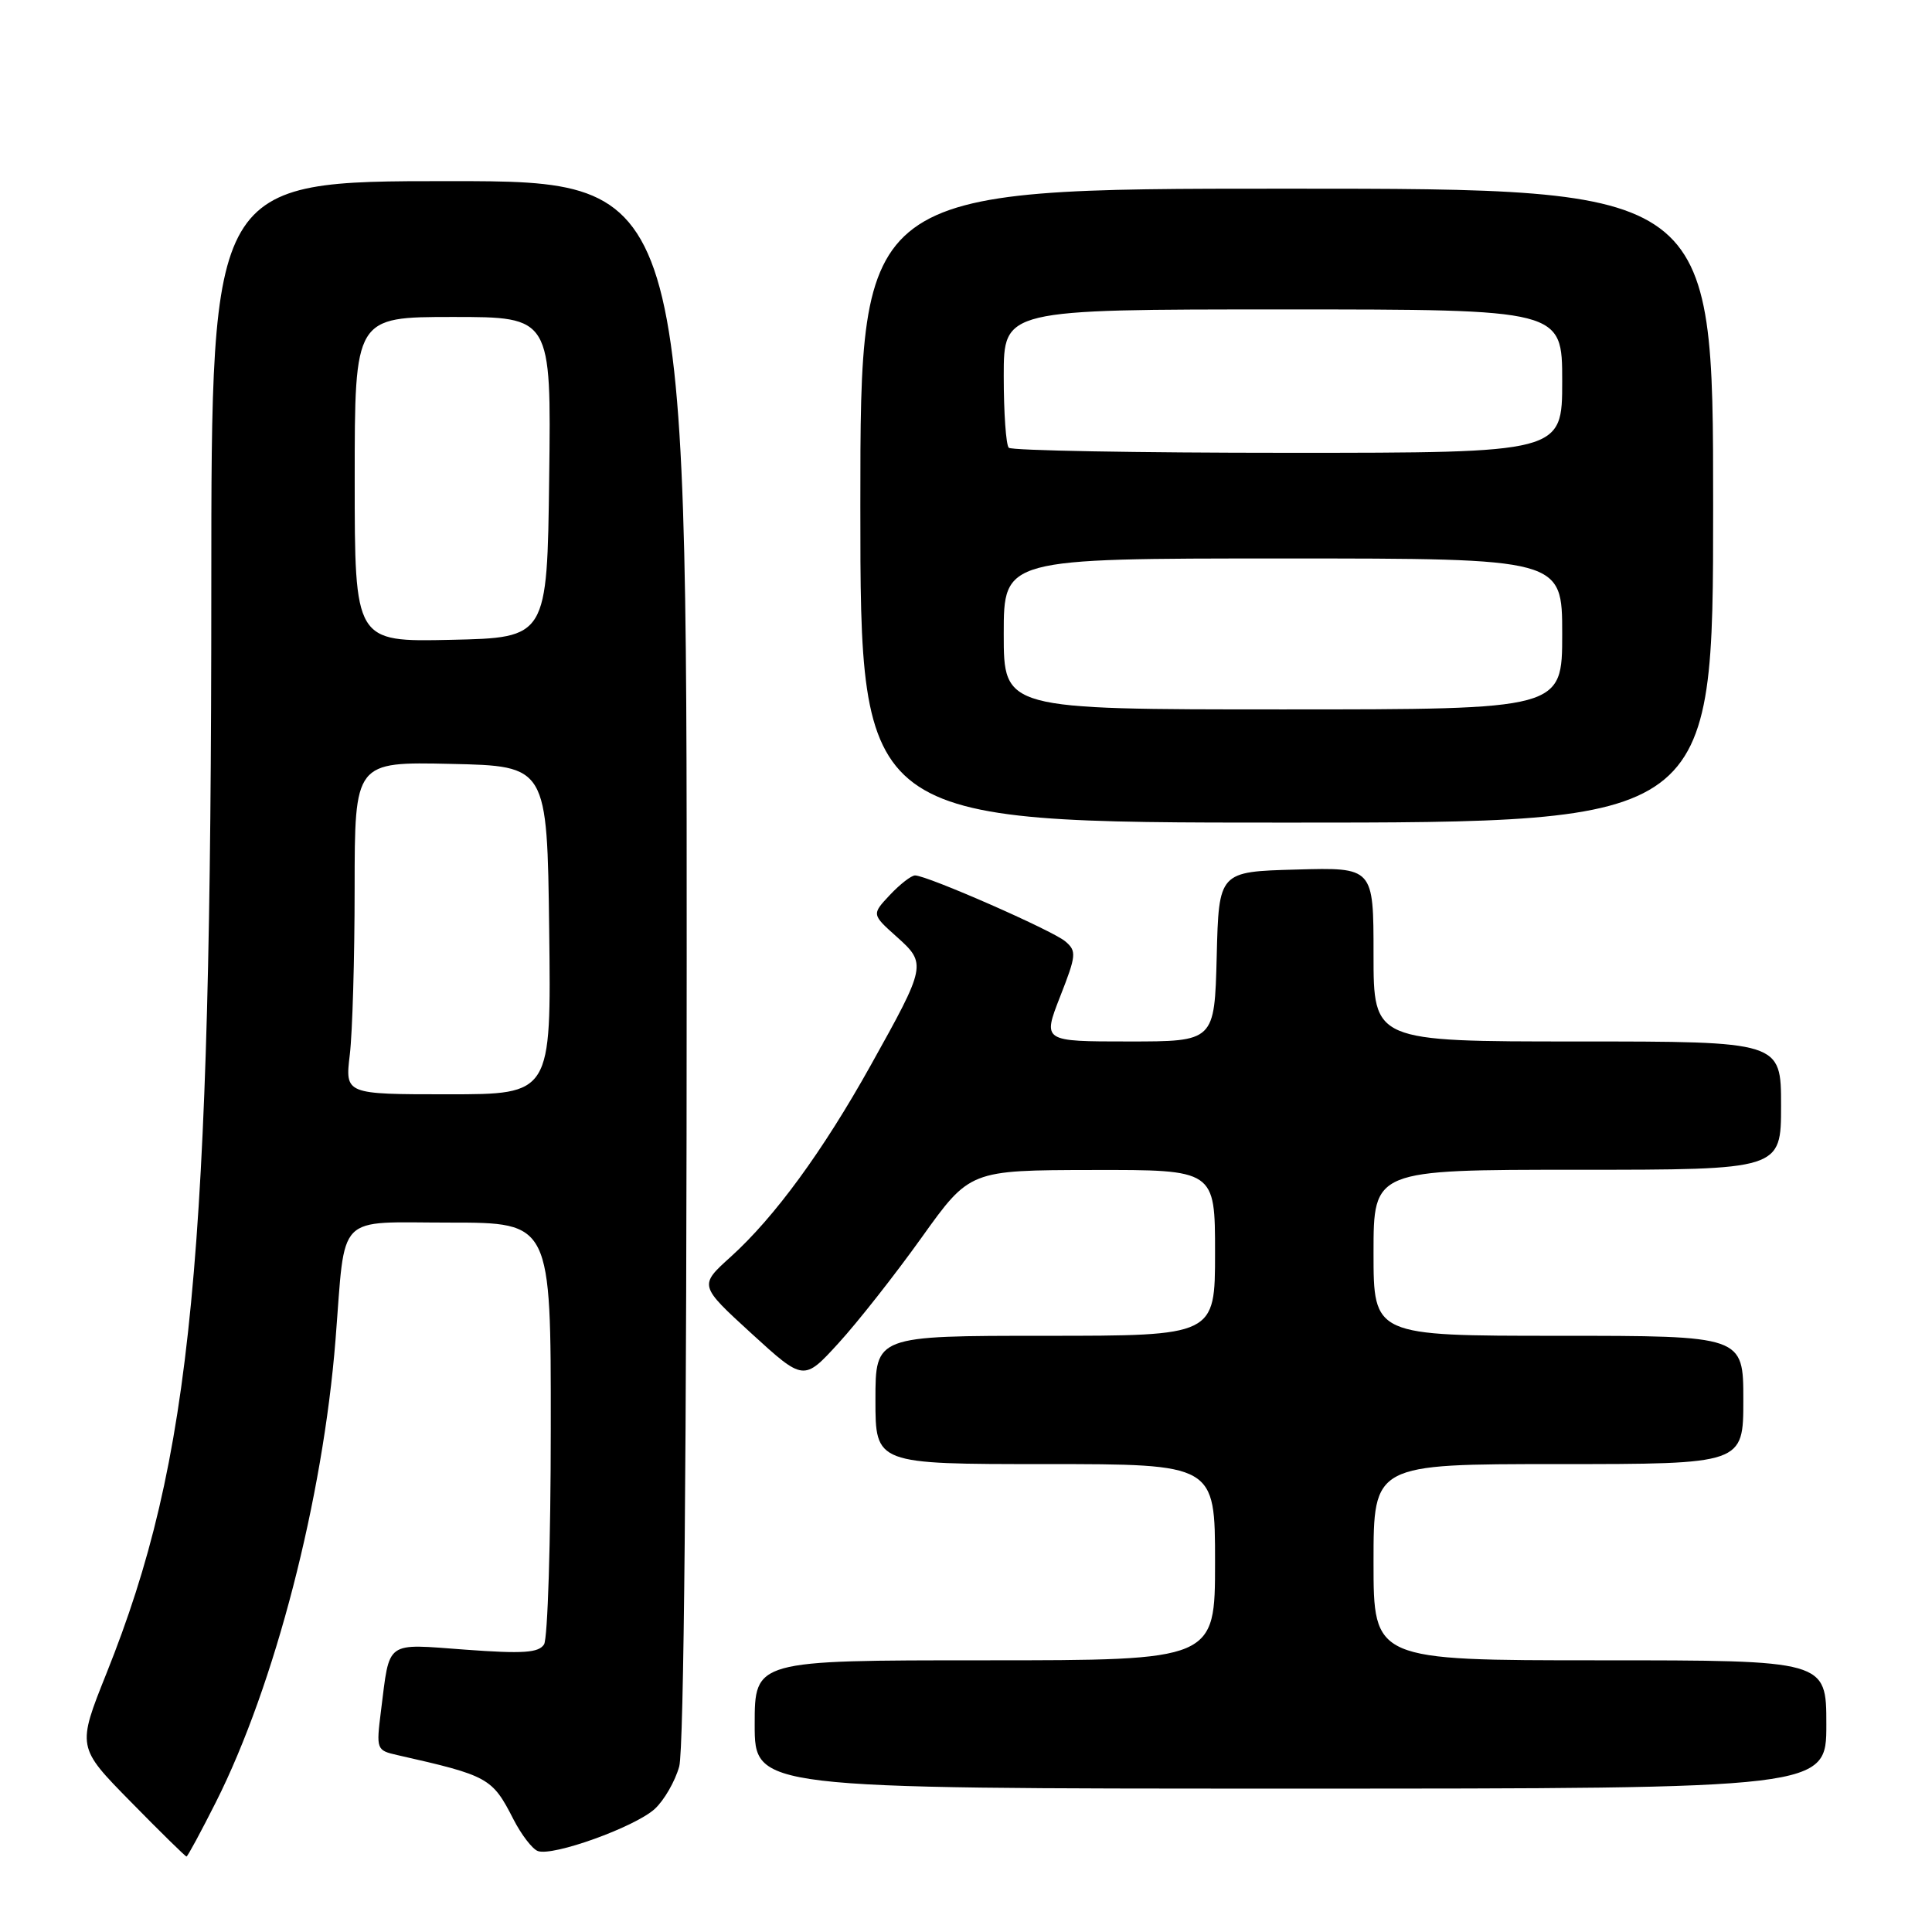 <?xml version="1.0" encoding="UTF-8" standalone="no"?>
<!DOCTYPE svg PUBLIC "-//W3C//DTD SVG 1.1//EN" "http://www.w3.org/Graphics/SVG/1.1/DTD/svg11.dtd" >
<svg xmlns="http://www.w3.org/2000/svg" xmlns:xlink="http://www.w3.org/1999/xlink" version="1.1" viewBox="0 0 256 256">
 <g >
 <path fill="currentColor"
d=" M 28.61 238.79 C 36.41 223.29 42.79 198.63 44.46 177.50 C 45.81 160.48 44.33 162.00 59.59 162.00 C 73.00 162.00 73.00 162.00 72.98 189.25 C 72.98 204.24 72.57 217.13 72.09 217.89 C 71.38 219.01 69.31 219.15 61.69 218.59 C 50.92 217.80 51.68 217.25 50.48 226.71 C 49.84 231.82 49.88 231.93 52.66 232.56 C 64.73 235.29 65.22 235.56 68.03 241.06 C 69.07 243.09 70.52 244.99 71.26 245.27 C 73.22 246.02 84.11 242.10 86.75 239.70 C 87.99 238.57 89.45 236.04 90.00 234.07 C 90.62 231.82 90.99 192.51 90.99 127.25 C 91.00 24.00 91.00 24.00 59.50 24.00 C 28.00 24.00 28.00 24.00 28.00 77.75 C 28.00 167.14 25.47 193.34 14.12 221.70 C 10.20 231.50 10.20 231.50 17.33 238.75 C 21.24 242.74 24.57 246.00 24.71 246.00 C 24.86 246.00 26.61 242.75 28.61 238.79 Z  M 242.00 228.50 C 242.00 220.00 242.00 220.00 212.00 220.00 C 182.00 220.00 182.00 220.00 182.00 207.00 C 182.00 194.00 182.00 194.00 206.50 194.00 C 231.00 194.00 231.00 194.00 231.00 185.50 C 231.00 177.00 231.00 177.00 206.50 177.00 C 182.00 177.00 182.00 177.00 182.00 166.00 C 182.00 155.00 182.00 155.00 209.00 155.00 C 236.00 155.00 236.00 155.00 236.00 146.50 C 236.00 138.00 236.00 138.00 209.00 138.00 C 182.00 138.00 182.00 138.00 182.00 126.47 C 182.00 114.93 182.00 114.93 171.75 115.22 C 161.50 115.50 161.50 115.50 161.22 126.75 C 160.93 138.00 160.93 138.00 149.54 138.00 C 138.15 138.00 138.15 138.00 140.47 132.06 C 142.62 126.58 142.68 126.02 141.15 124.73 C 139.44 123.28 122.85 116.00 121.25 116.00 C 120.75 116.00 119.26 117.16 117.92 118.58 C 115.50 121.16 115.50 121.16 118.81 124.12 C 122.80 127.69 122.75 127.94 115.38 141.15 C 109.03 152.54 102.63 161.29 96.82 166.54 C 92.62 170.33 92.62 170.33 99.56 176.68 C 106.50 183.02 106.50 183.02 111.12 177.96 C 113.66 175.18 118.61 168.89 122.12 163.98 C 128.50 155.06 128.50 155.06 144.75 155.03 C 161.00 155.00 161.00 155.00 161.00 166.00 C 161.00 177.00 161.00 177.00 138.50 177.00 C 116.00 177.00 116.00 177.00 116.00 185.50 C 116.00 194.00 116.00 194.00 138.50 194.00 C 161.00 194.00 161.00 194.00 161.00 207.00 C 161.00 220.00 161.00 220.00 130.50 220.00 C 100.00 220.00 100.00 220.00 100.00 228.50 C 100.00 237.00 100.00 237.00 171.00 237.00 C 242.00 237.00 242.00 237.00 242.00 228.50 Z  M 227.00 67.00 C 227.00 25.00 227.00 25.00 170.50 25.00 C 114.00 25.00 114.00 25.00 114.00 67.00 C 114.00 109.00 114.00 109.00 170.50 109.00 C 227.00 109.00 227.00 109.00 227.00 67.00 Z  M 46.35 139.75 C 46.70 136.86 46.99 126.95 46.99 117.72 C 47.00 100.94 47.00 100.94 59.75 101.22 C 72.50 101.50 72.50 101.50 72.77 123.25 C 73.04 145.00 73.04 145.00 59.38 145.00 C 45.72 145.00 45.72 145.00 46.35 139.75 Z  M 47.00 63.53 C 47.00 42.00 47.00 42.00 60.02 42.00 C 73.04 42.00 73.04 42.00 72.77 63.25 C 72.50 84.50 72.50 84.50 59.75 84.78 C 47.00 85.06 47.00 85.06 47.00 63.53 Z  M 133.00 84.00 C 133.00 74.00 133.00 74.00 170.00 74.00 C 207.00 74.00 207.00 74.00 207.00 84.00 C 207.00 94.00 207.00 94.00 170.00 94.00 C 133.00 94.00 133.00 94.00 133.00 84.00 Z  M 133.67 59.33 C 133.30 58.97 133.00 54.69 133.00 49.83 C 133.00 41.00 133.00 41.00 170.00 41.00 C 207.00 41.00 207.00 41.00 207.00 50.50 C 207.00 60.00 207.00 60.00 170.67 60.00 C 150.68 60.00 134.03 59.70 133.67 59.33 Z "/>
</g>
</svg>